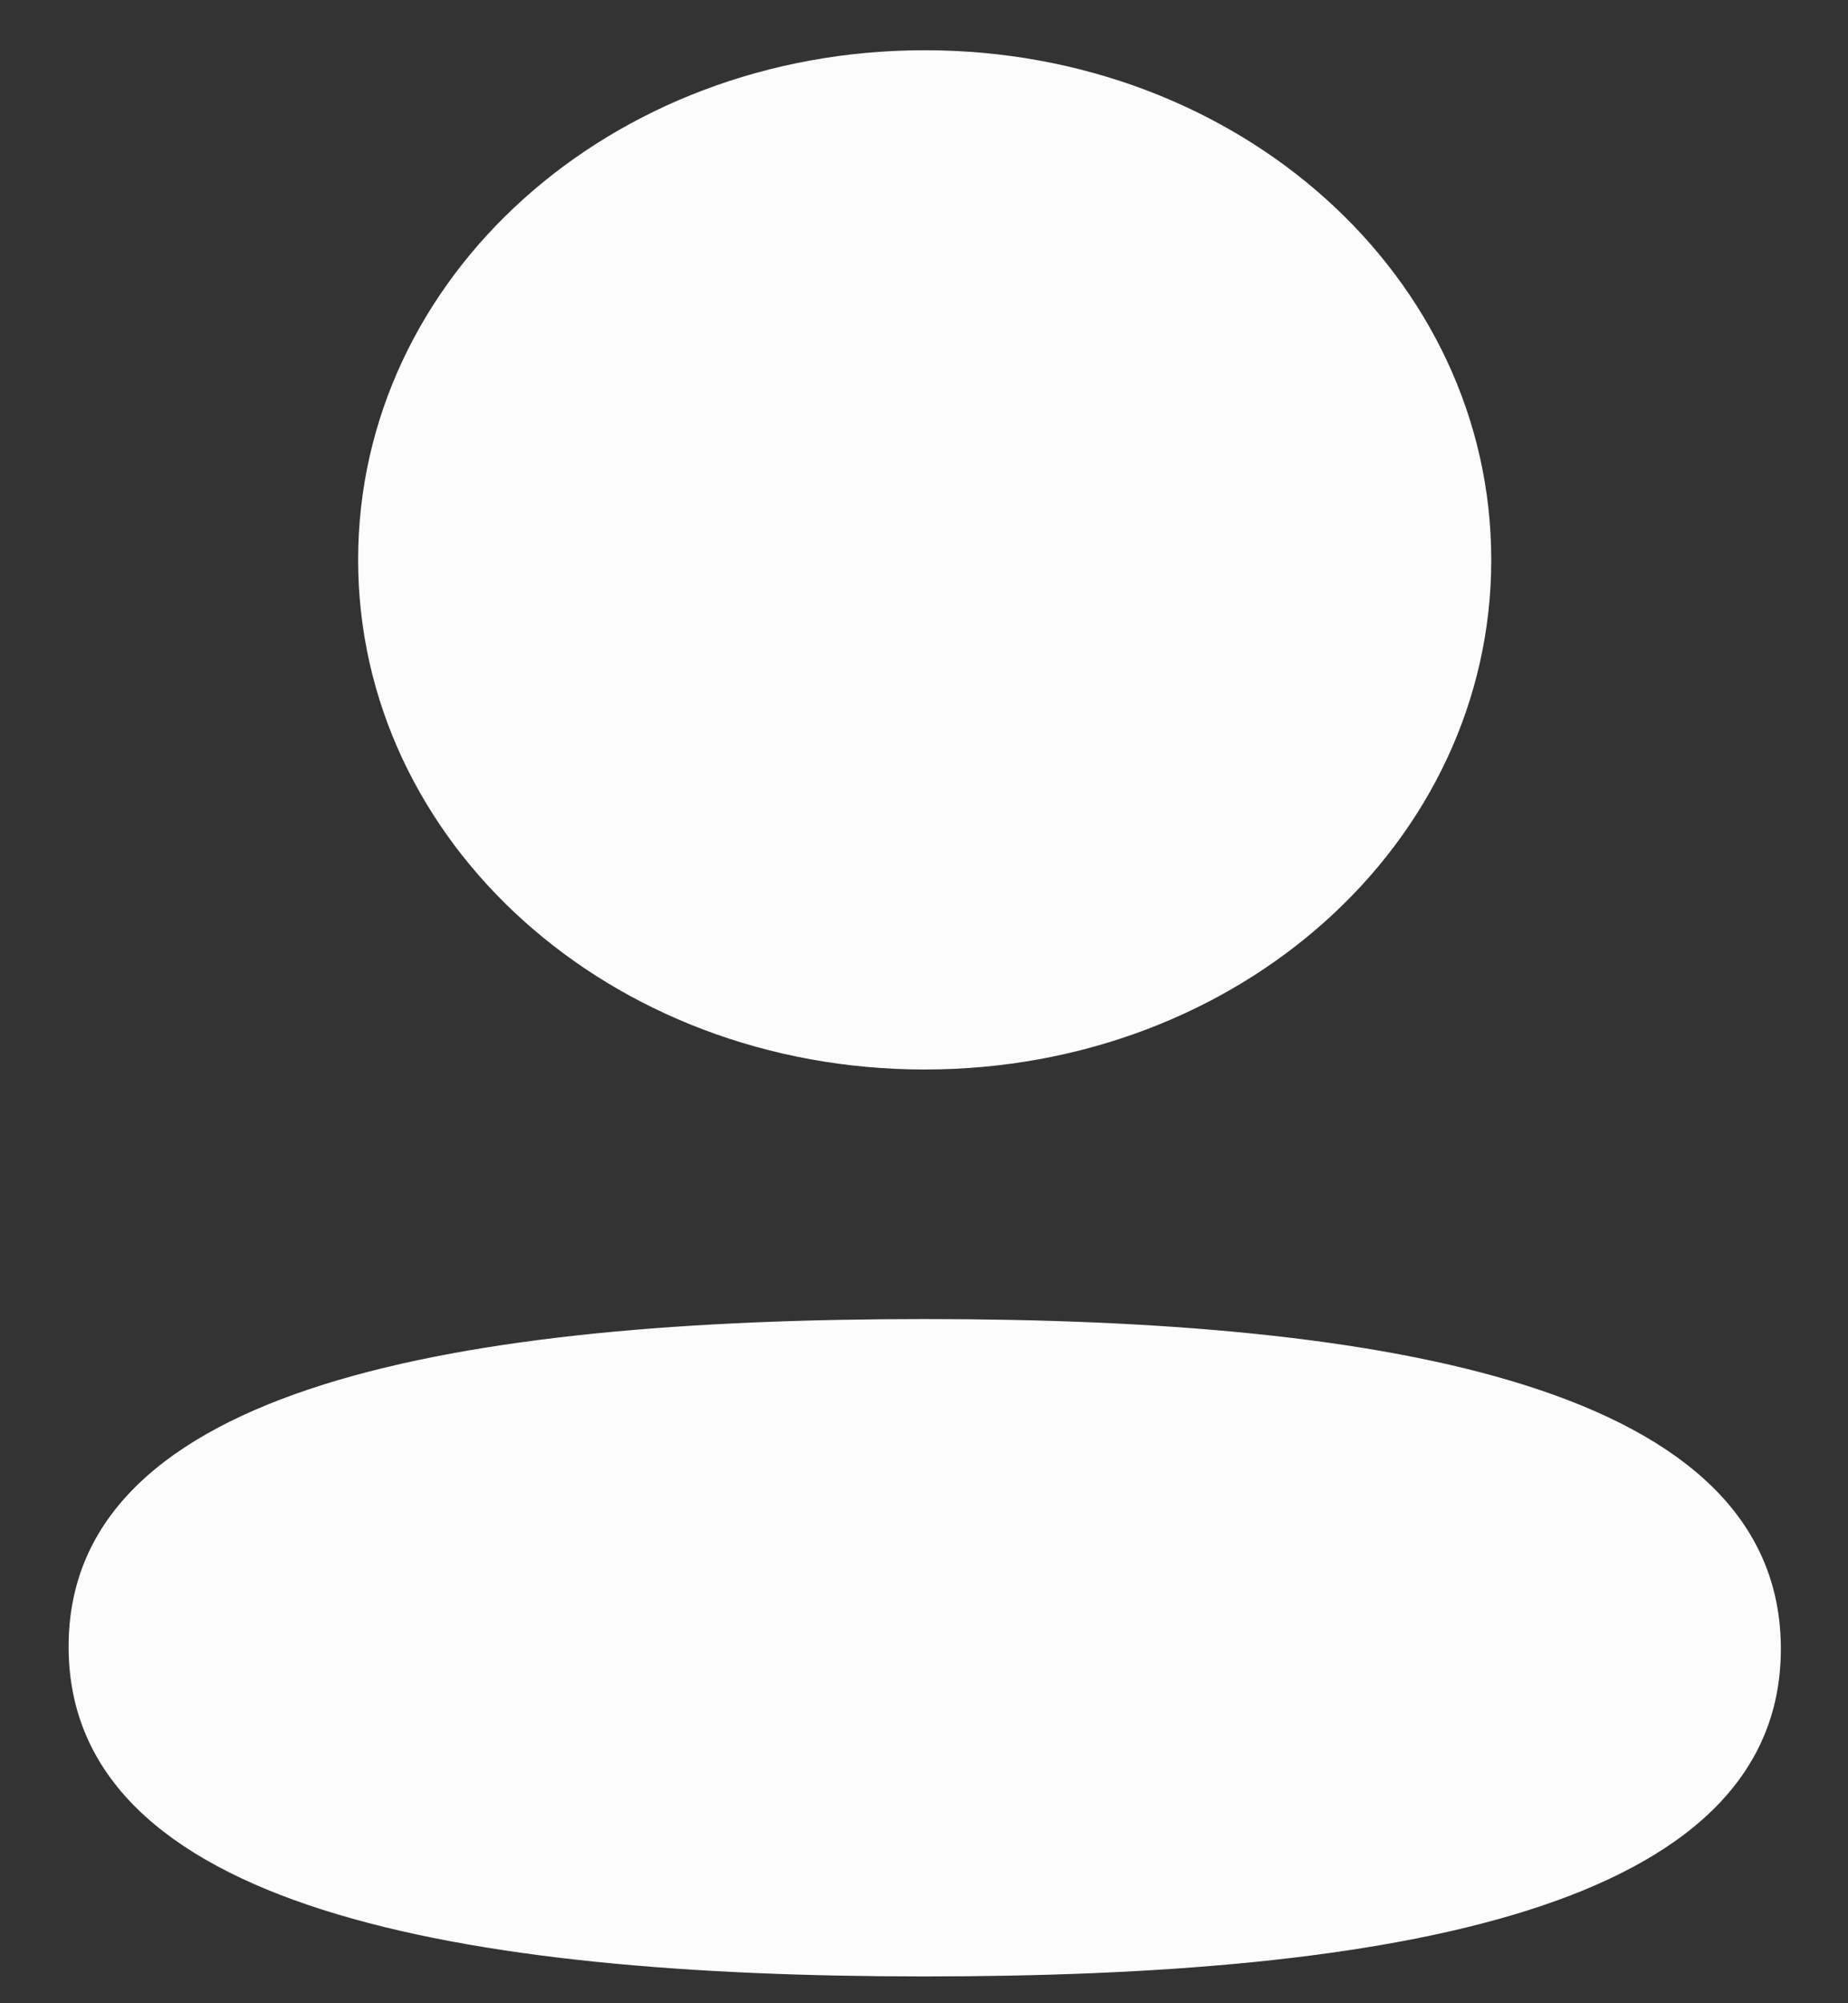 <svg width="24" height="26" viewBox="0 0 24 26" fill="none" xmlns="http://www.w3.org/2000/svg">
<rect x="0" y="0" width="24" height="26" fill="#333333" stroke="none"/>
<path d="M12.009 17.12C18.039 17.12 23.128 18.001 23.128 21.401C23.128 24.802 18.006 25.652 12.009 25.652C5.981 25.652 0.891 24.771 0.891 21.371C0.891 17.97 6.013 17.12 12.009 17.12ZM12.009 0.652C16.094 0.652 19.367 3.595 19.367 7.266C19.367 10.937 16.094 13.881 12.009 13.881C7.926 13.881 4.651 10.937 4.651 7.266C4.651 3.595 7.926 0.652 12.009 0.652Z" fill="#FCFCFC"/>
</svg>

